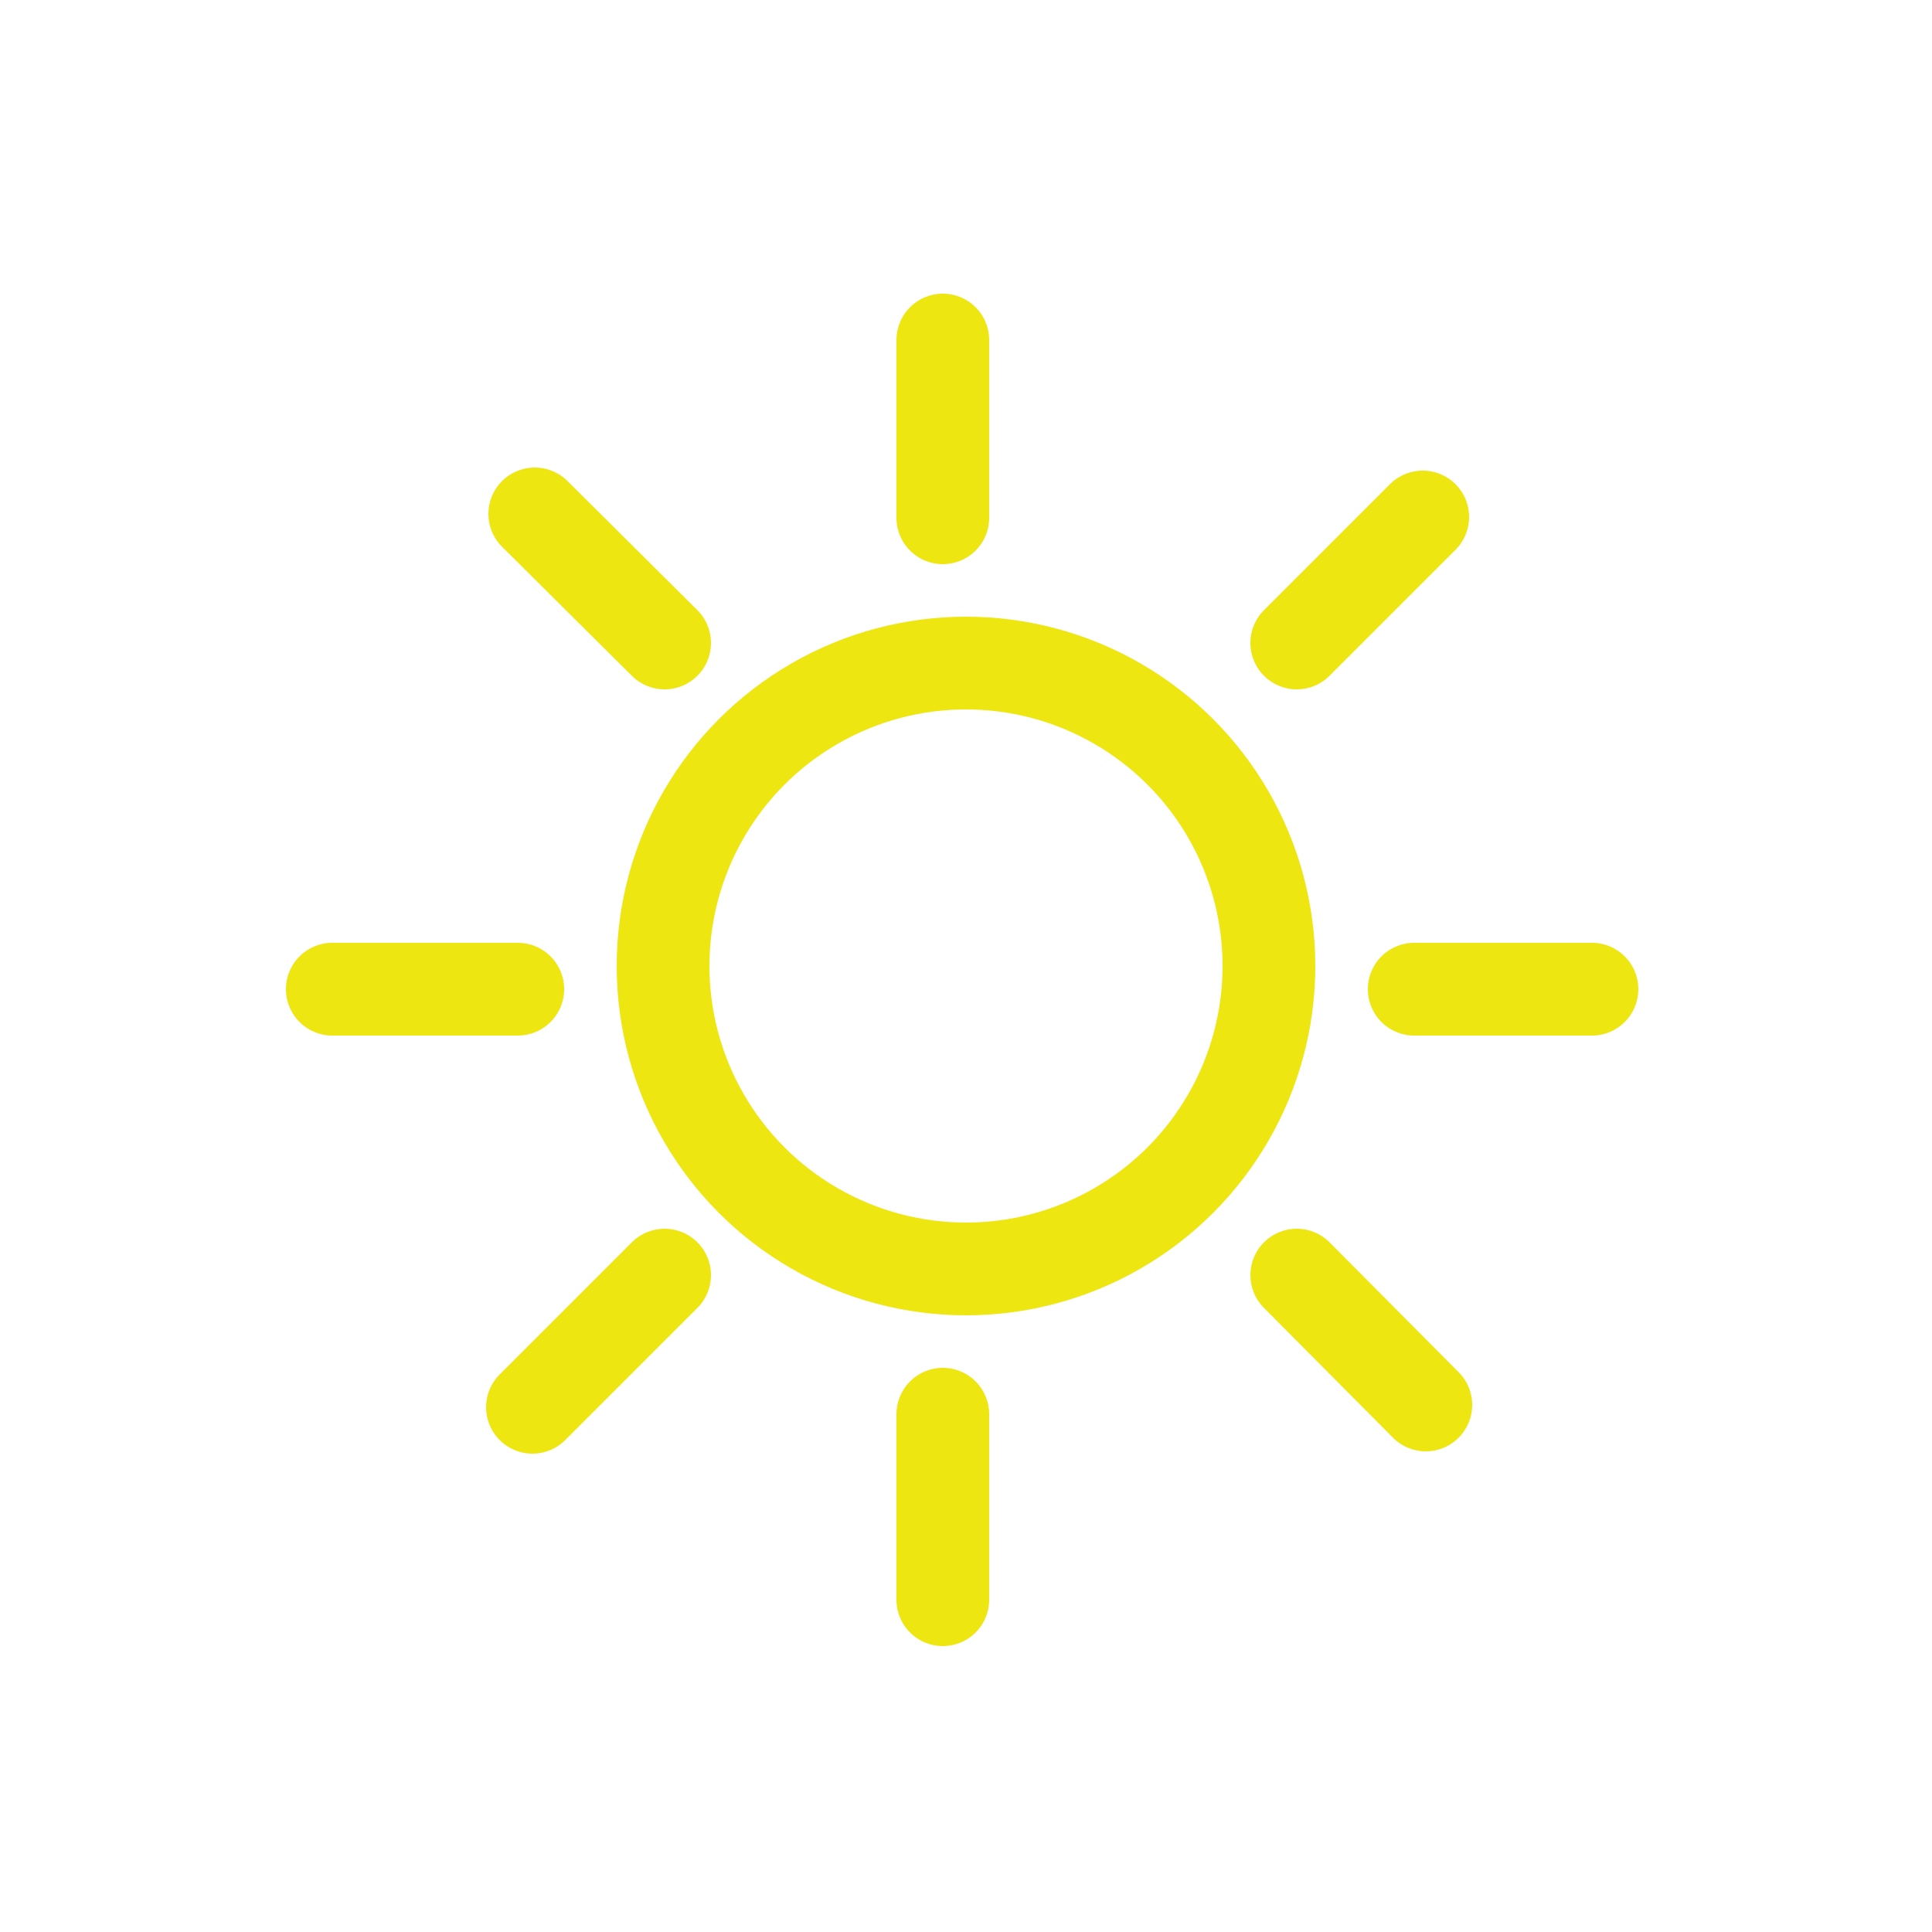 <?xml version="1.0" encoding="utf-8"?>
<!-- Generator: Adobe Illustrator 18.1.1, SVG Export Plug-In . SVG Version: 6.00 Build 0)  -->
<!DOCTYPE svg PUBLIC "-//W3C//DTD SVG 1.1//EN" "http://www.w3.org/Graphics/SVG/1.1/DTD/svg11.dtd">
<svg version="1.1" id="Layer_1" xmlns="http://www.w3.org/2000/svg" xmlns:xlink="http://www.w3.org/1999/xlink" x="0px" y="0px"
	 viewBox="0 0 250 250" enable-background="new 0 0 250 250" xml:space="preserve">
<g>
	<circle fill="none" stroke="#EDE611" stroke-width="12" stroke-miterlimit="10" cx="125" cy="125" r="39.2"/>
	<g>
		
			<line fill="none" stroke="#EDE611" stroke-width="12" stroke-linecap="round" stroke-miterlimit="10" x1="122" y1="67" x2="122" y2="44"/>
		
			<line fill="none" stroke="#EDE611" stroke-width="12" stroke-linecap="round" stroke-miterlimit="10" x1="122" y1="207" x2="122" y2="183"/>
		
			<line fill="none" stroke="#EDE611" stroke-width="12" stroke-linecap="round" stroke-miterlimit="10" x1="183" y1="128" x2="206" y2="128"/>
		
			<line fill="none" stroke="#EDE611" stroke-width="12" stroke-linecap="round" stroke-miterlimit="10" x1="43" y1="128" x2="67" y2="128"/>
		
			<line fill="none" stroke="#EDE611" stroke-width="12" stroke-linecap="round" stroke-miterlimit="10" x1="86" y1="165" x2="68.9" y2="182.1"/>
		
			<line fill="none" stroke="#EDE611" stroke-width="12" stroke-linecap="round" stroke-miterlimit="10" x1="184.1" y1="66.9" x2="167.8" y2="83.2"/>
		
			<line fill="none" stroke="#EDE611" stroke-width="12" stroke-linecap="round" stroke-miterlimit="10" x1="167.8" y1="165" x2="184.5" y2="181.8"/>
		
			<line fill="none" stroke="#EDE611" stroke-width="12" stroke-linecap="round" stroke-miterlimit="10" x1="69.2" y1="66.5" x2="86" y2="83.2"/>
	</g>
</g>
</svg>
